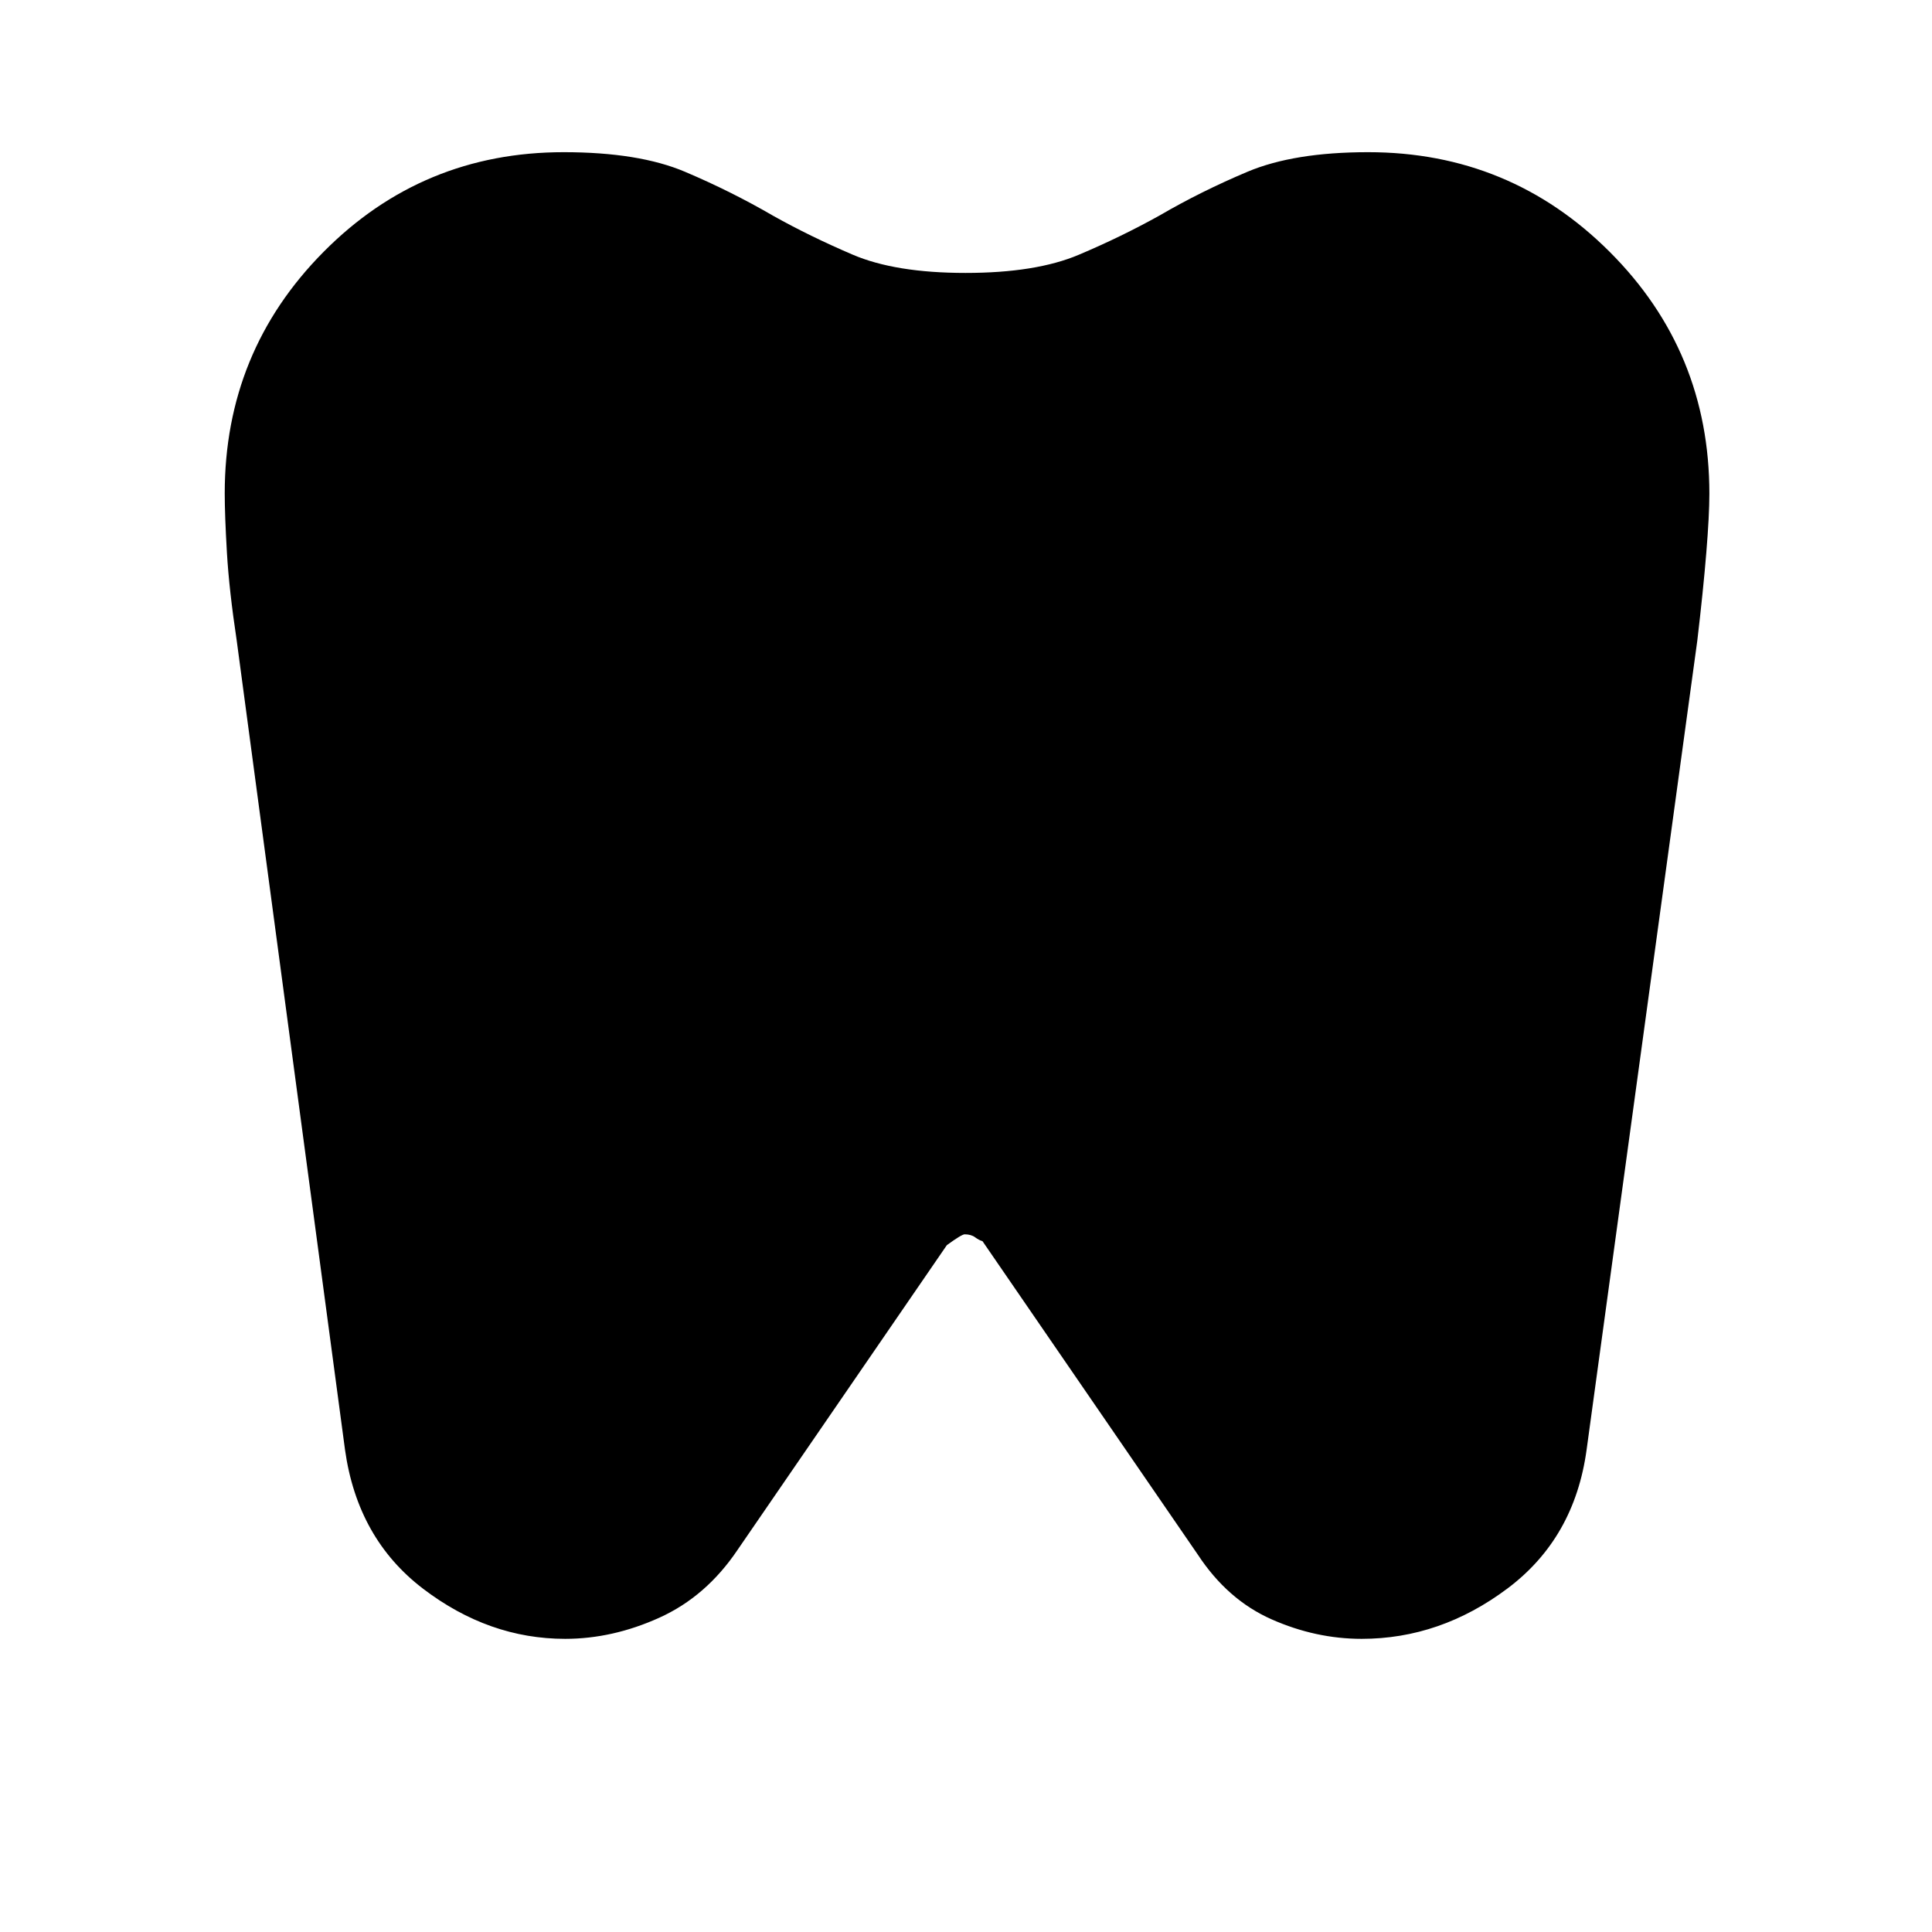 <svg xmlns="http://www.w3.org/2000/svg" height="40" viewBox="0 -960 960 960" width="40"><path d="M679.82-884.38q70.44 0 120 49.5t49.56 120.19q0 10.69-1.53 29.36-1.52 18.66-4.47 43.66l-55 402q-6 44.02-39.37 69.01-33.36 24.99-72.41 24.99-22.83 0-44.74-9.69-21.9-9.68-36.67-32.16l-107-155.76q-1.67-.44-3.67-1.92-2-1.47-5.17-1.47-1.49 0-8.87 5.38l-104 151.43q-15.58 23.15-38.82 33.67-23.24 10.52-46.84 10.52-37.91 0-70.55-24.87-32.65-24.87-38.84-69.13l-53.8-402q-3.77-25-4.87-43.68-1.09-18.68-1.09-29.49 0-70.48 49.11-120.01t119.32-49.53q37.29 0 60.23 9.72 22.94 9.72 43.98 21.95 18.03 10.1 39.31 19.22 21.27 9.11 56.16 9.11t56.18-8.99q21.29-8.99 40.43-19.67 20.42-11.9 43.49-21.62t59.94-9.72Z"/></svg>